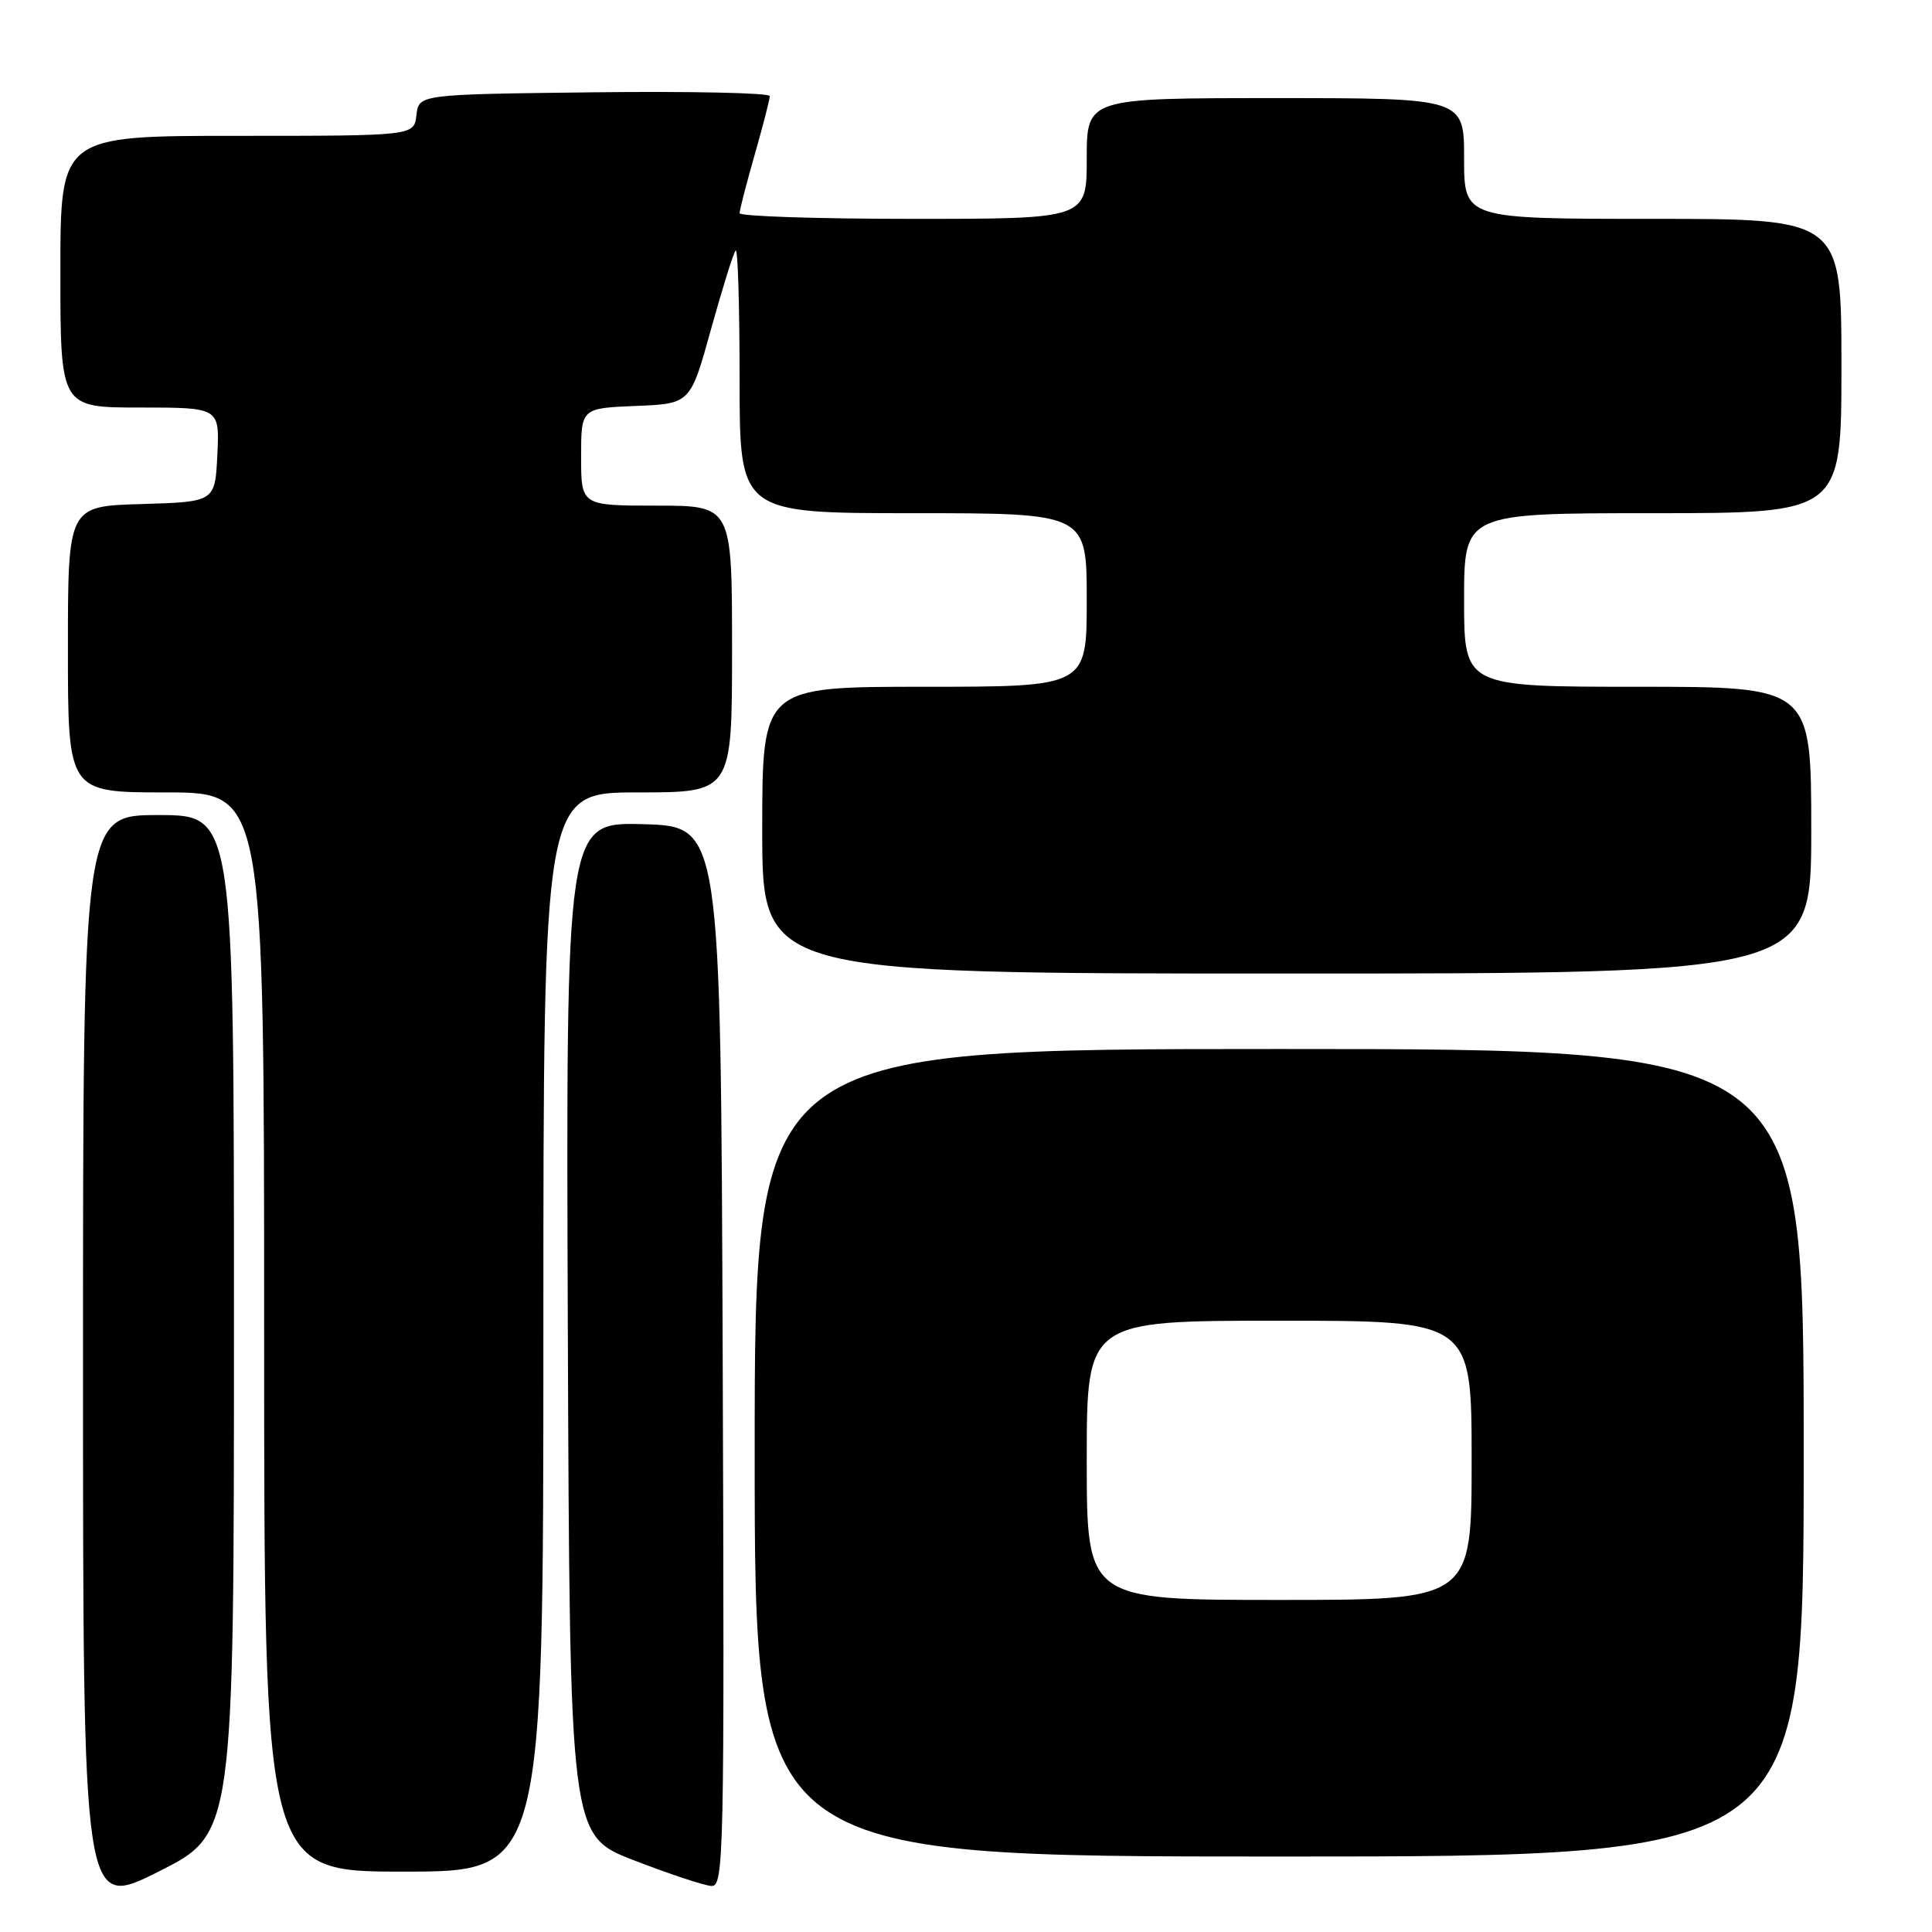 <?xml version="1.0" encoding="UTF-8" standalone="no"?>
<!DOCTYPE svg PUBLIC "-//W3C//DTD SVG 1.1//EN" "http://www.w3.org/Graphics/SVG/1.1/DTD/svg11.dtd" >
<svg xmlns="http://www.w3.org/2000/svg" xmlns:xlink="http://www.w3.org/1999/xlink" version="1.1" viewBox="0 0 256 256">
 <g >
 <path fill="currentColor"
d=" M 31.00 175.49 C 31.00 108.00 31.00 108.00 21.00 108.00 C 11.00 108.00 11.00 108.00 11.00 180.51 C 11.00 253.02 11.00 253.02 21.00 248.00 C 31.00 242.98 31.00 242.98 31.00 175.49 Z  M 95.76 179.75 C 95.50 109.50 95.50 109.50 85.24 109.21 C 74.99 108.93 74.99 108.93 75.24 176.07 C 75.50 243.22 75.50 243.22 84.00 246.50 C 88.67 248.31 93.29 249.84 94.26 249.90 C 95.92 249.99 96.00 246.22 95.76 179.75 Z  M 72.00 176.50 C 72.00 105.00 72.00 105.00 84.50 105.00 C 97.00 105.00 97.00 105.00 97.00 86.00 C 97.00 67.00 97.00 67.00 87.00 67.00 C 77.00 67.00 77.00 67.00 77.00 60.54 C 77.00 54.09 77.00 54.09 84.24 53.79 C 91.48 53.50 91.48 53.50 94.22 43.60 C 95.73 38.16 97.20 33.47 97.48 33.19 C 97.77 32.90 98.00 40.62 98.00 50.33 C 98.00 68.00 98.00 68.00 121.00 68.00 C 144.00 68.00 144.00 68.00 144.00 79.50 C 144.00 91.00 144.00 91.00 122.50 91.00 C 101.00 91.00 101.00 91.00 101.00 110.00 C 101.00 129.00 101.00 129.00 170.50 129.00 C 240.00 129.00 240.00 129.00 240.00 110.00 C 240.00 91.00 240.00 91.00 217.00 91.00 C 194.00 91.00 194.00 91.00 194.00 79.50 C 194.00 68.00 194.00 68.00 219.00 68.00 C 244.00 68.00 244.00 68.00 244.00 48.50 C 244.00 29.00 244.00 29.00 219.00 29.00 C 194.00 29.00 194.00 29.00 194.00 21.00 C 194.00 13.00 194.00 13.00 169.00 13.00 C 144.00 13.00 144.00 13.00 144.00 21.00 C 144.00 29.00 144.00 29.00 121.00 29.00 C 108.35 29.00 98.00 28.66 98.00 28.25 C 98.00 27.83 98.90 24.35 100.00 20.50 C 101.10 16.65 102.00 13.16 102.00 12.73 C 102.00 12.31 91.54 12.08 78.75 12.23 C 55.50 12.50 55.50 12.50 55.18 15.25 C 54.87 18.00 54.87 18.00 31.43 18.00 C 8.00 18.00 8.00 18.00 8.00 36.00 C 8.00 54.00 8.00 54.00 18.55 54.00 C 29.10 54.00 29.10 54.00 28.80 60.25 C 28.50 66.50 28.50 66.50 18.75 66.79 C 9.00 67.07 9.00 67.07 9.00 86.04 C 9.00 105.00 9.00 105.00 22.00 105.00 C 35.00 105.00 35.00 105.00 35.00 176.50 C 35.00 248.00 35.00 248.00 53.50 248.00 C 72.00 248.00 72.00 248.00 72.00 176.50 Z  M 239.00 192.50 C 239.00 139.00 239.00 139.00 169.50 139.00 C 100.00 139.00 100.00 139.00 100.00 192.50 C 100.00 246.00 100.00 246.00 169.50 246.00 C 239.00 246.00 239.00 246.00 239.00 192.50 Z  M 144.00 193.50 C 144.00 175.00 144.00 175.00 169.50 175.00 C 195.00 175.00 195.00 175.00 195.00 193.50 C 195.00 212.00 195.00 212.00 169.50 212.00 C 144.00 212.00 144.00 212.00 144.00 193.50 Z "/>
</g>
</svg>